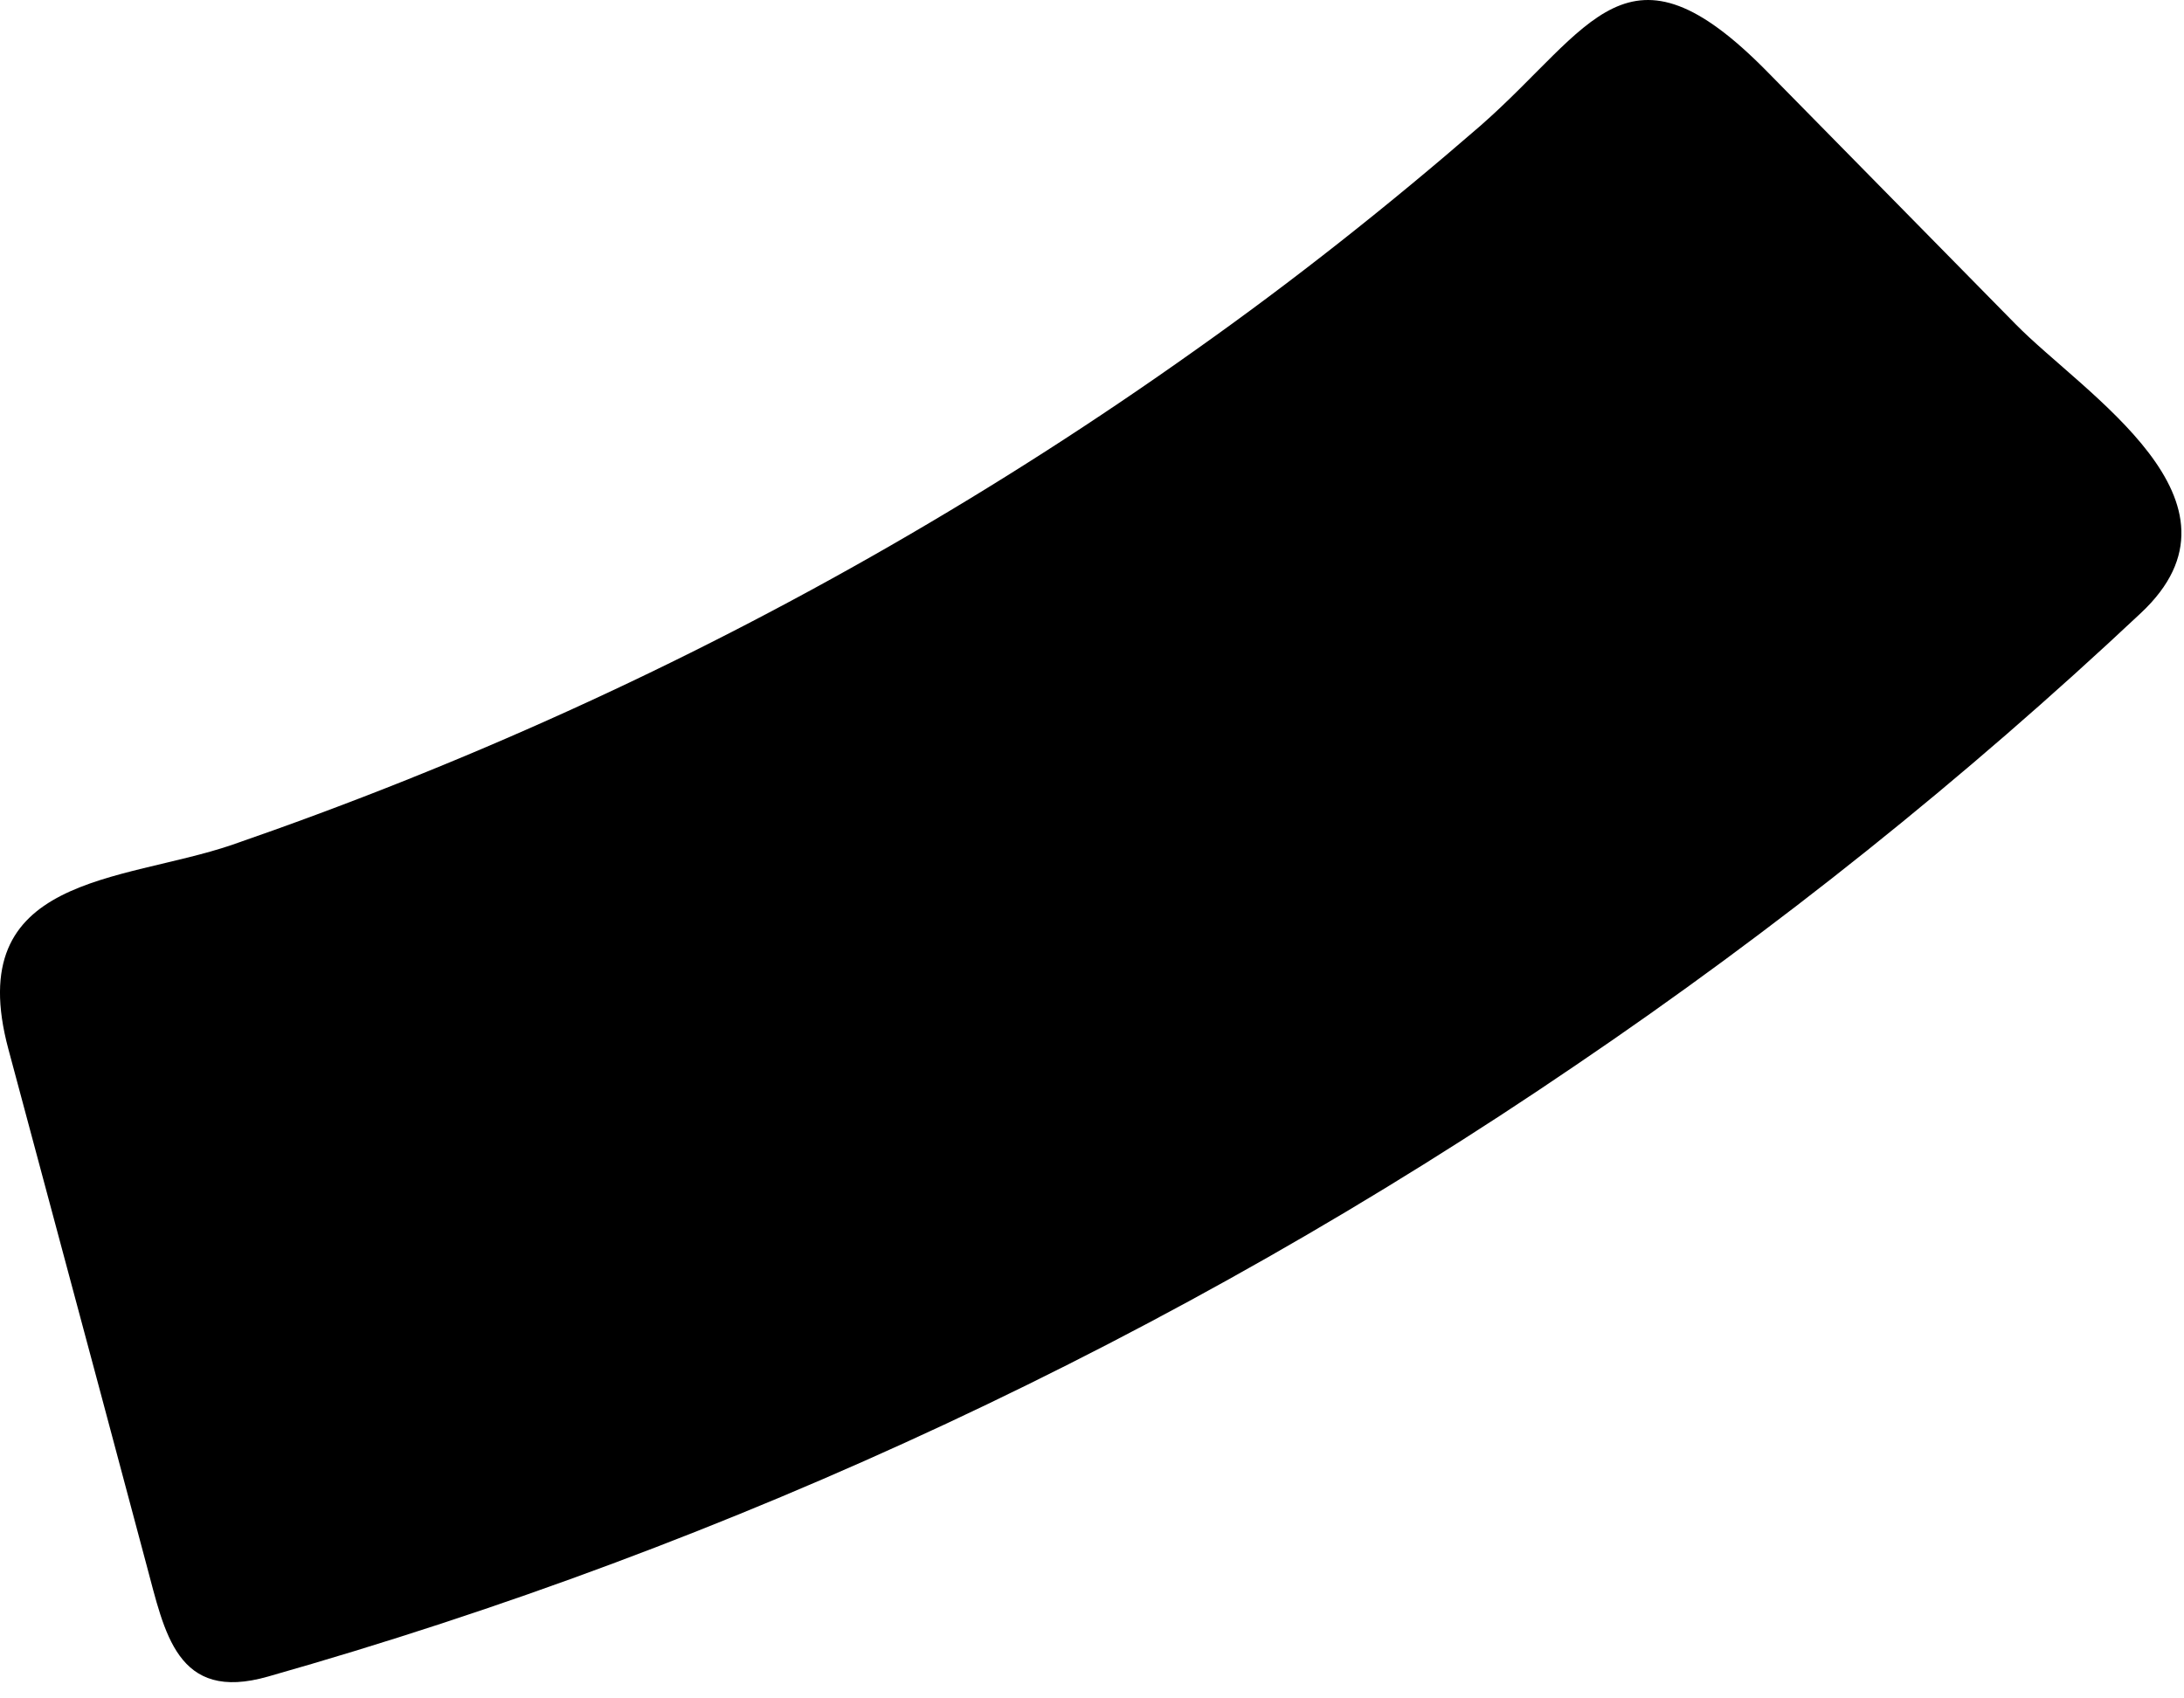 <svg width="99" height="77" viewBox="0 0 99 77" fill="none" xmlns="http://www.w3.org/2000/svg">
<path d="M12.149 76.01C33.266 70.017 53.279 60.66 71.419 48.3C80.492 42.152 89.062 35.294 97.049 27.79C102.459 22.72 94.479 17.87 91.369 14.7L80.109 3.25C73.739 -3.23 72.179 1.25 67.109 5.7C62.959 9.3 58.669 12.7 54.189 15.87C45.254 22.228 35.727 27.71 25.739 32.24C20.739 34.51 15.679 36.52 10.499 38.31C5.489 40.01 -1.741 39.66 0.379 47.56C1.773 52.753 3.166 57.95 4.559 63.15L6.639 70.94C7.469 74.01 7.999 77.2 12.149 76.01Z" fill="black"/>
</svg>
